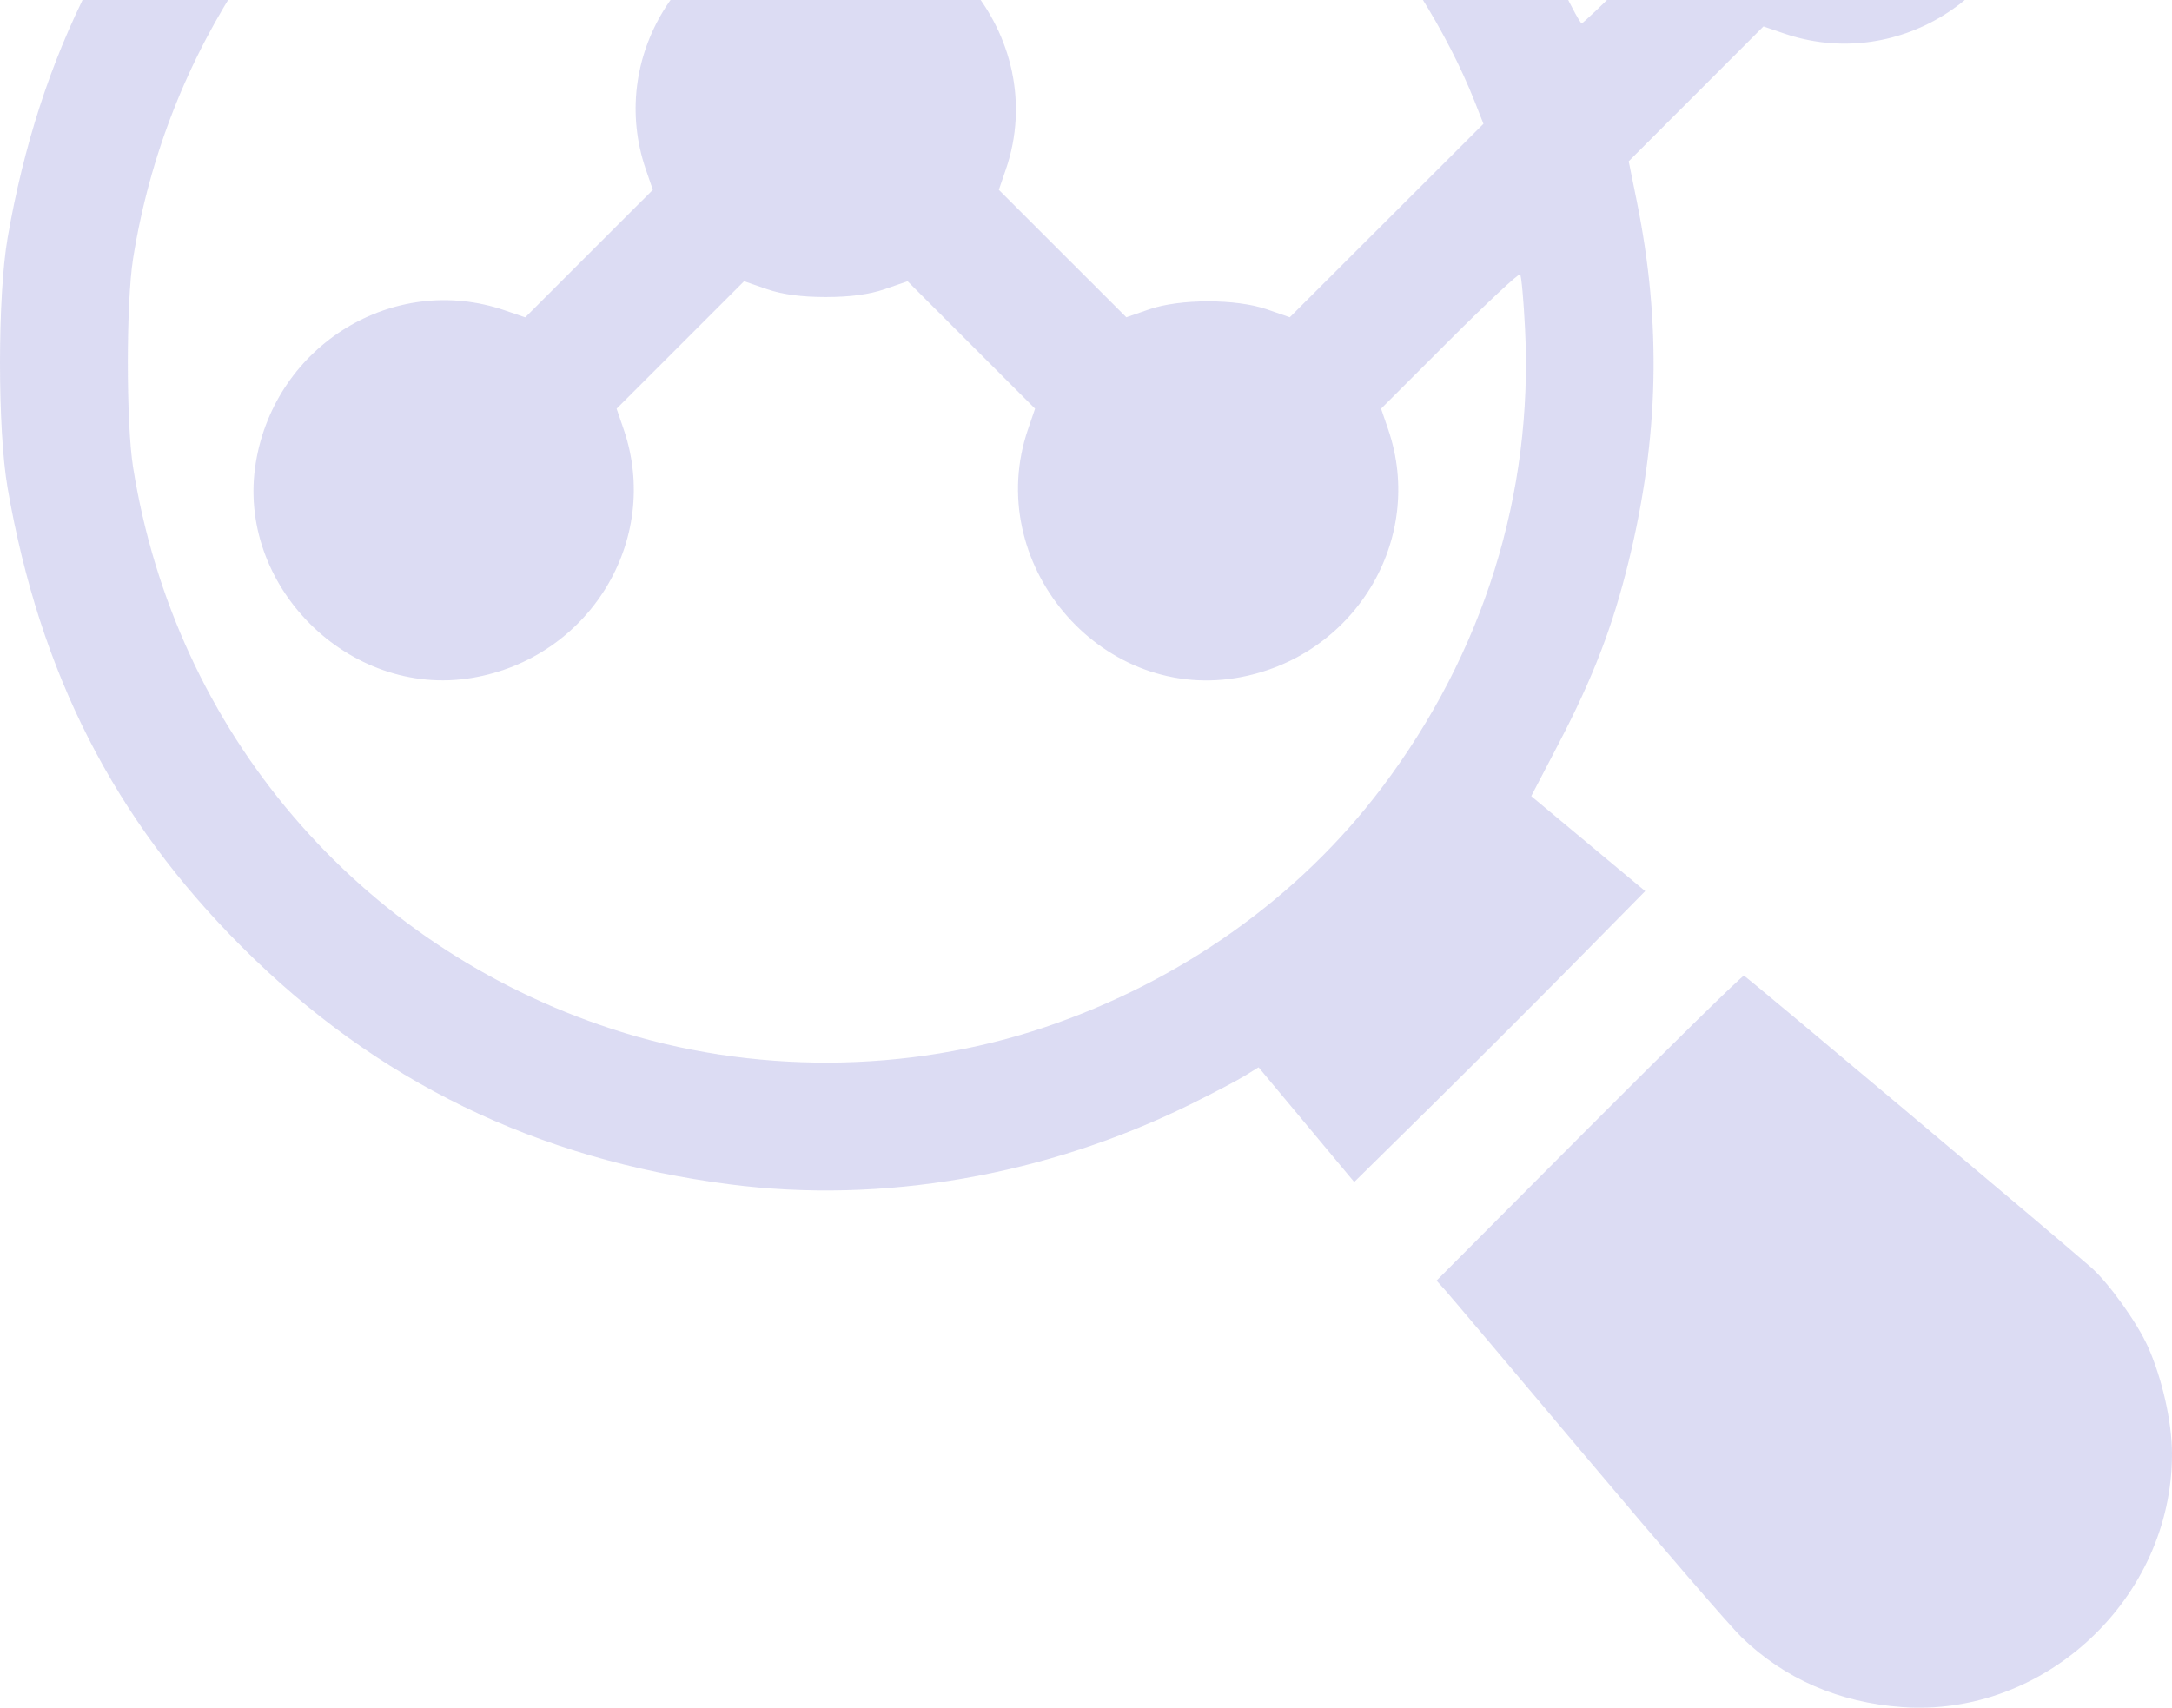 <svg width="262" height="206" viewBox="0 0 262 206" fill="none" xmlns="http://www.w3.org/2000/svg">
<path fill-rule="evenodd" clip-rule="evenodd" d="M91.677 -55.748C65.345 -52.618 46.252 -43.73 29.164 -26.648C13.86 -11.349 4.78 6.442 0.919 28.696C-0.306 35.756 -0.306 51.808 0.919 58.868C4.804 81.26 13.765 98.817 29.165 114.211C45.414 130.456 64.674 139.837 87.989 142.863C106.459 145.261 126.176 141.833 143.663 133.186C146.333 131.866 149.259 130.327 150.166 129.767L151.815 128.748L157.585 135.667L163.355 142.586L172.194 133.877C177.054 129.087 184.952 121.193 189.743 116.334L198.454 107.498L191.58 101.769L184.707 96.04L187.985 89.756C192.168 81.741 194.529 75.6 196.457 67.723C200.115 52.779 200.429 39.041 197.449 24.321L196.464 19.456L204.592 11.321L212.72 3.188L215.212 4.041C228.572 8.616 242.866 -0.124 245.217 -14.305C247.672 -29.114 234.014 -42.767 219.201 -40.313C205.018 -37.964 196.272 -23.673 200.847 -10.323L201.698 -7.838L196.39 -2.513C193.471 0.415 190.952 2.811 190.793 2.811C190.634 2.811 189.618 0.97 188.537 -1.281C184.324 -10.043 177.791 -18.964 169.573 -27.17C153.51 -43.212 132.554 -53.071 109.243 -55.554C104.572 -56.052 95.111 -56.156 91.677 -55.748ZM110.037 -39.952C130.749 -37.238 148.089 -28.142 162.245 -12.566C168.742 -5.417 174.569 3.839 177.918 12.333L178.944 14.935L167.263 26.604L155.583 38.272L152.831 37.319C149.11 36.03 142.34 36.03 138.617 37.319L135.864 38.273L128.175 30.587L120.486 22.901L121.34 20.41C126.818 4.424 112.804 -12.328 96.248 -9.585C82.062 -7.235 73.319 7.055 77.895 20.41L78.749 22.901L71.055 30.592L63.36 38.284L60.868 37.431C47.509 32.856 33.214 41.597 30.863 55.777C28.409 70.586 42.066 84.239 56.88 81.785C71.065 79.435 79.809 65.145 75.233 51.79L74.379 49.299L82.068 41.613L89.756 33.927L92.51 34.88C94.356 35.52 96.698 35.834 99.618 35.834C102.537 35.834 104.879 35.52 106.725 34.88L109.479 33.927L117.168 41.613L124.856 49.299L124.003 51.79C118.525 67.775 132.539 84.528 149.095 81.785C163.281 79.435 172.024 65.145 167.447 51.79L166.594 49.299L174.838 41.057C179.373 36.524 183.21 32.943 183.365 33.099C183.521 33.255 183.791 36.24 183.964 39.734C184.947 59.548 178.943 78.766 166.694 95.005C156.725 108.222 142.493 118.346 126.071 123.902C109.446 129.527 90.61 129.612 73.853 124.138C43.181 114.118 21.108 88.225 16.049 56.329C15.211 51.051 15.211 36.513 16.049 31.235C20.012 6.247 34.714 -15.641 56.238 -28.601C72.271 -38.254 91.706 -42.354 110.037 -39.952ZM191.651 136.045L173.284 154.48L174.288 155.594C174.84 156.206 182.564 165.349 191.45 175.912C200.337 186.475 208.727 196.198 210.094 197.519C215.268 202.518 221.822 205.369 229.417 205.923C246.643 207.182 262 192.795 262 175.4C262 171.562 260.821 166.301 259.101 162.461C257.786 159.527 254.343 154.726 252.218 152.866C247.73 148.937 210.636 117.764 210.369 117.698C210.177 117.649 201.754 125.906 191.651 136.045Z" fill="#5353C5" fill-opacity="0.2"/>
</svg>
